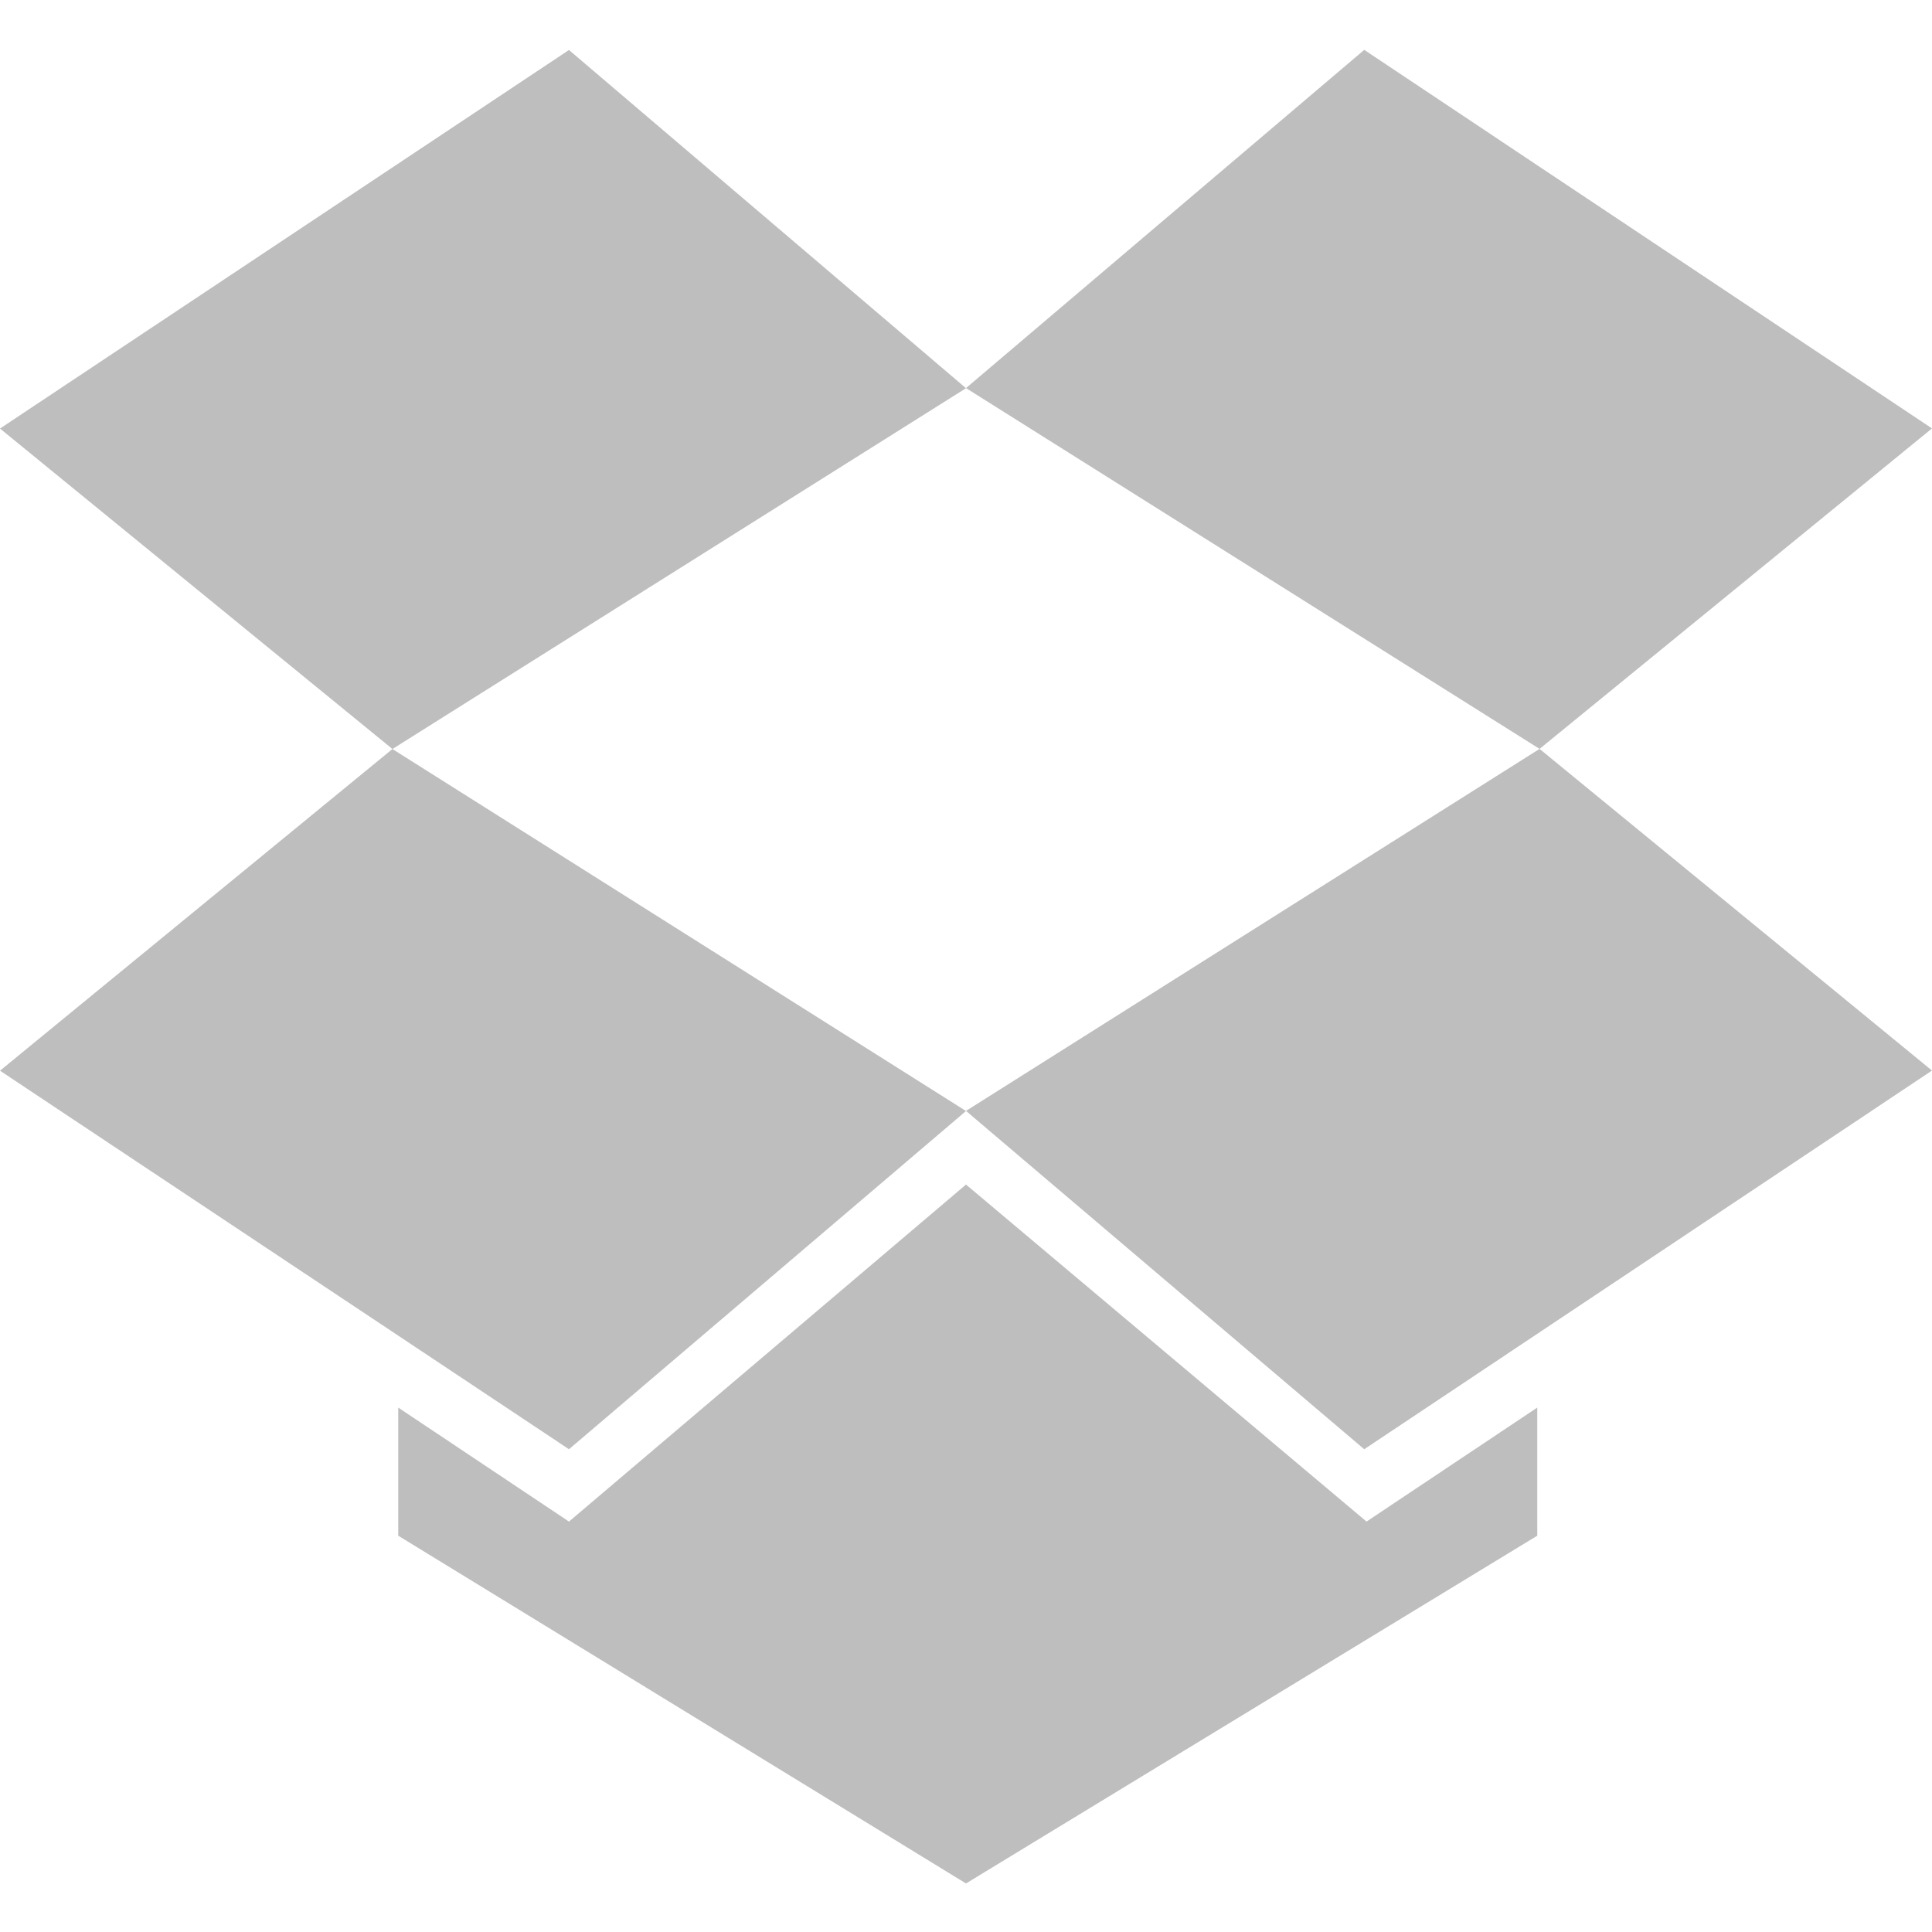 <svg viewBox="0 0 16 16" xmlns="http://www.w3.org/2000/svg">
  <path d="m4.712 12.002 3.288-2.801-4.75-2.998-3.25 2.664zm3.288-2.802 3.298 2.802 4.702-3.136-3.25-2.664zm0 .61-3.288 2.791-1.414-.944v1.061l4.702 2.88 4.731-2.88v-1.061l-1.414.944zm-8-6.261 3.25 2.654 4.75-2.988-3.288-2.801zm11.298-3.136-3.298 2.801 4.75 2.988 3.25-2.654z" fill="#bebebe" />
</svg>
